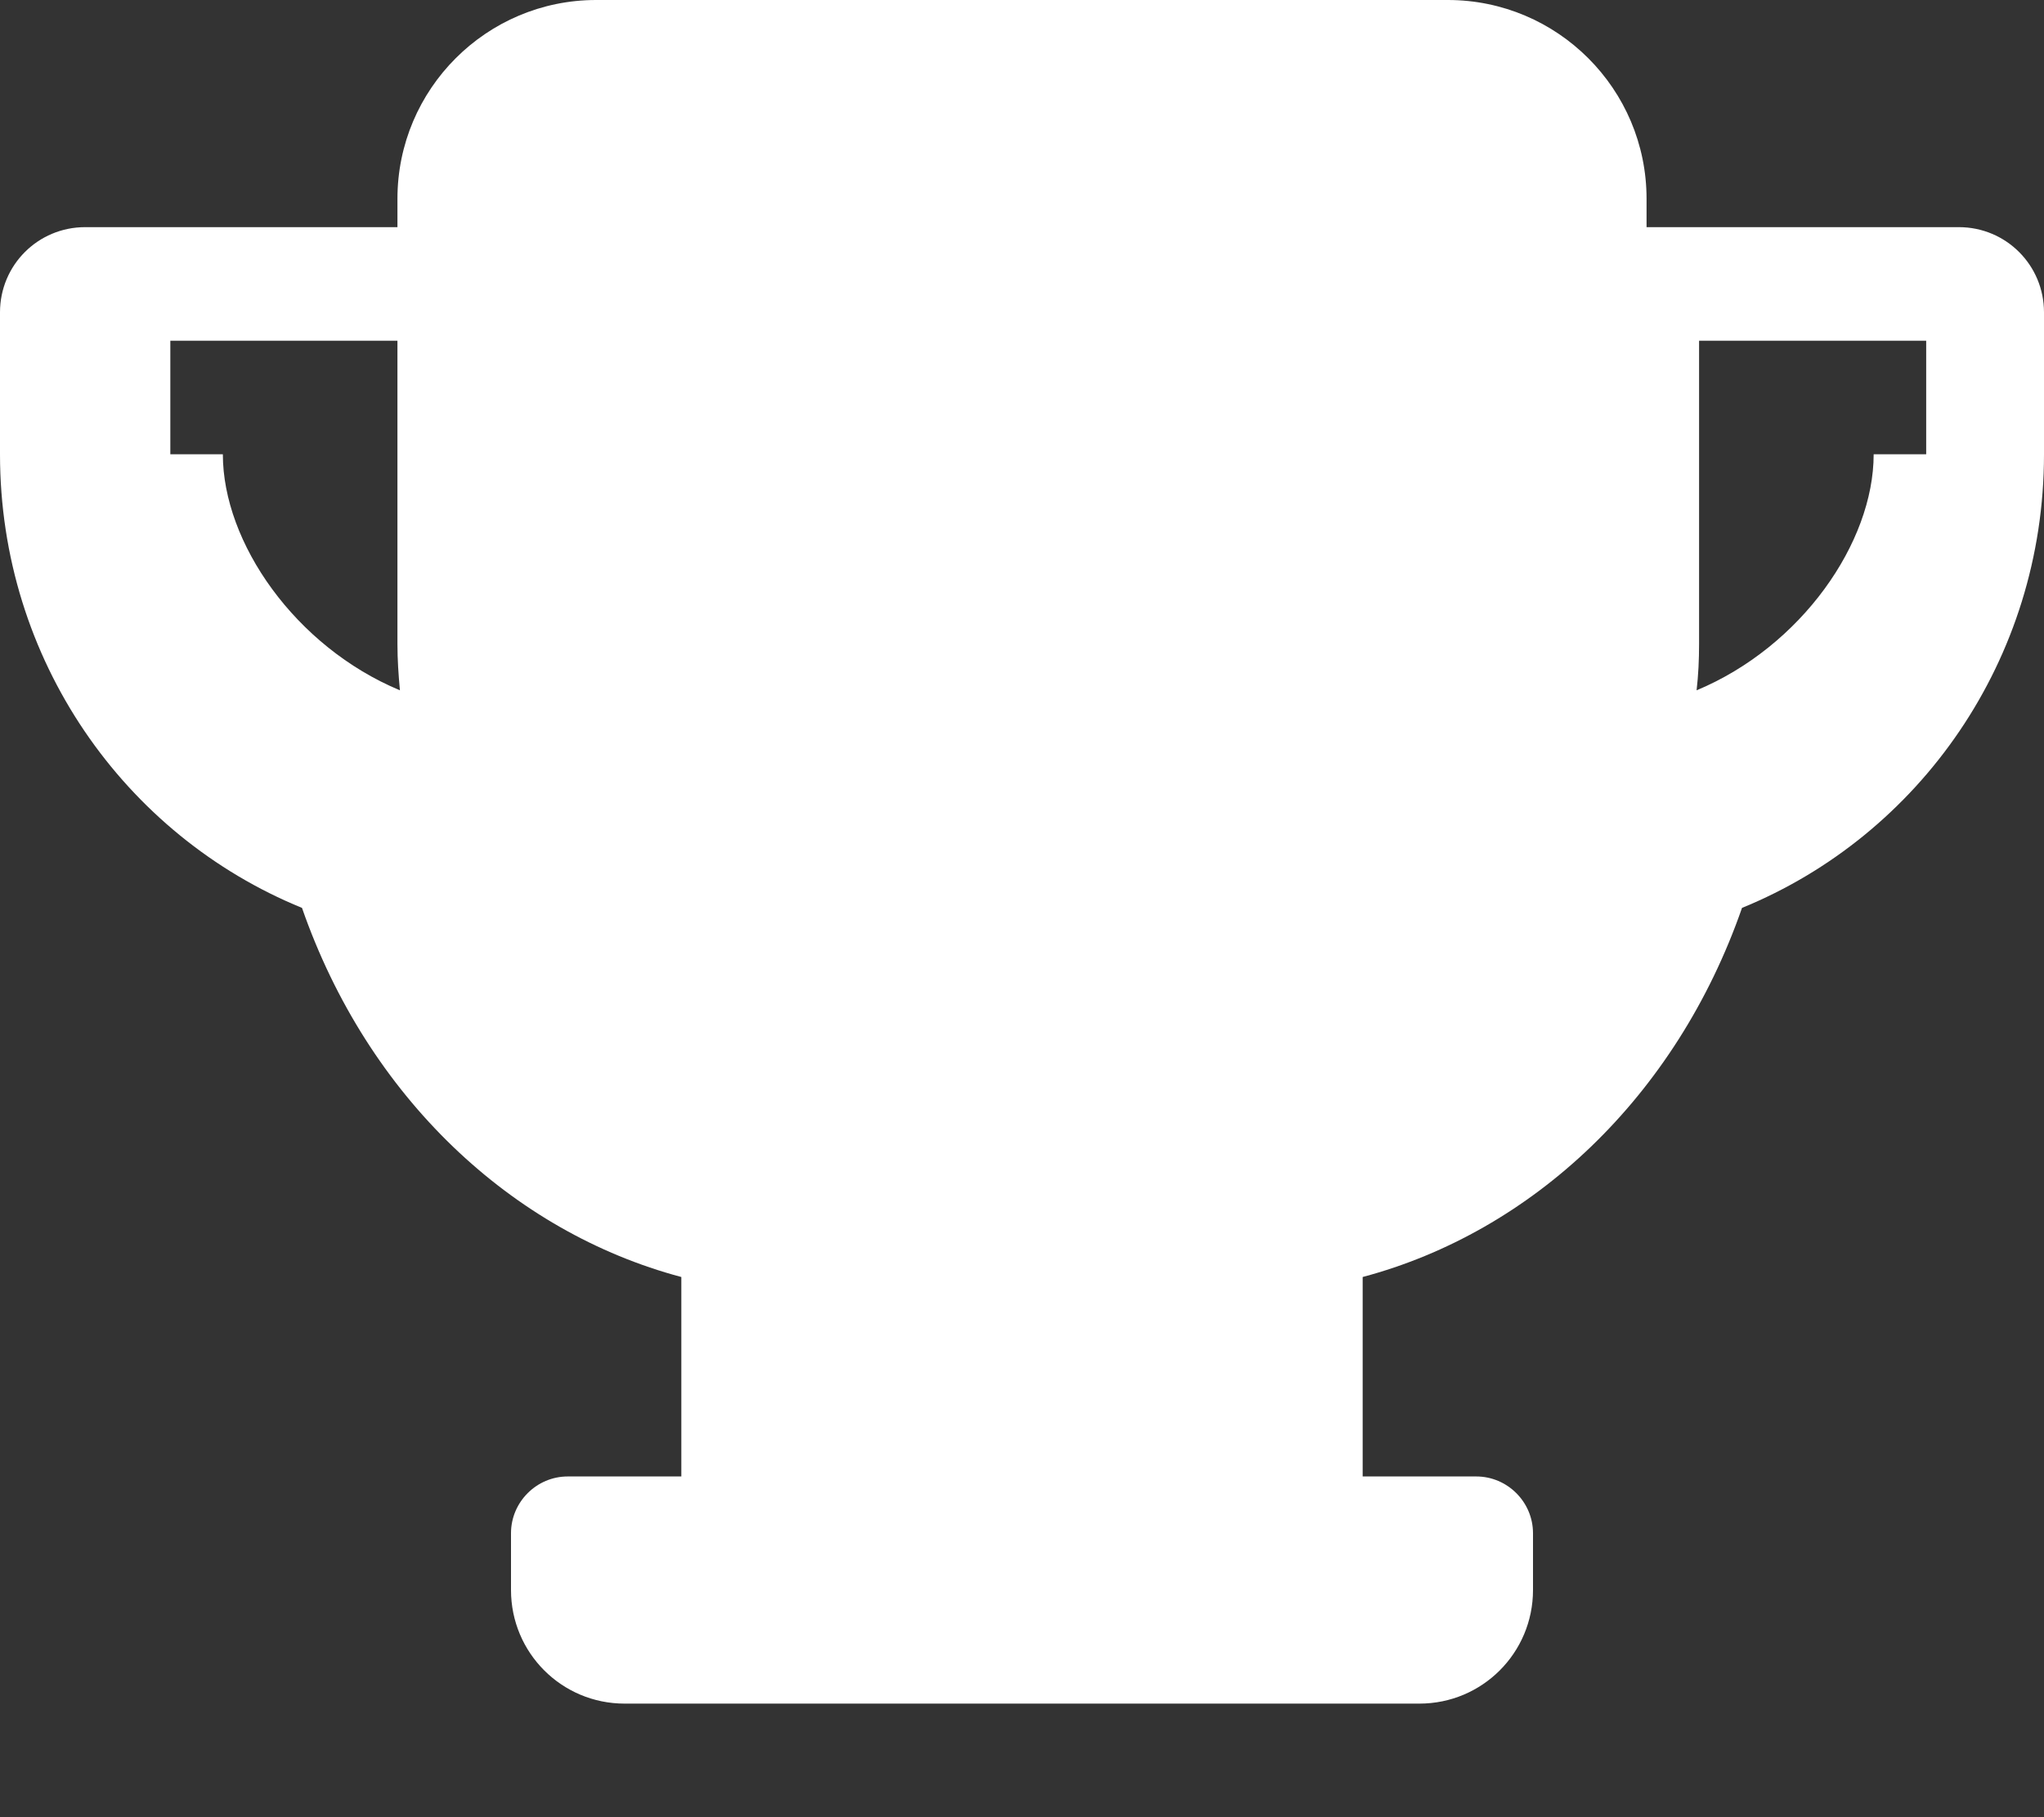 <svg xmlns="http://www.w3.org/2000/svg" viewBox="0 0 576 512" fill="white">
  <rect x="0" y="0" width="576" height="512" fill="#333333" stroke="none"/>
  <path d="M552 64h-88v-8c0-30.9-25.1-56-56-56H168c-30.9 0-56 25.1-56 56v8H24C10.7 64 0 74.7 0 88v40c0 57.9 35.1 107.4 85.1 127.8C103.7 309.2 144.3 347.1 192 359.8V416H160c-8.8 0-16 7.2-16 16v16c0 17.7 14.3 32 32 32h224c17.7 0 32-14.3 32-32v-16c0-8.8-7.2-16-16-16H384v-56.2c47.7-12.7 88.3-50.6 106.9-104C540.9 235.4 576 185.9 576 128V88c0-13.3-10.7-24-24-24zM48 128V96h64v85.5c0 4.4.3 8.7.7 13-29.5-12.3-49.9-41.6-49.9-66.5zm480 0c0 24.9-20.4 54.2-49.9 66.5.5-4.3.7-8.6.7-13V96h64v32z"/>
</svg>